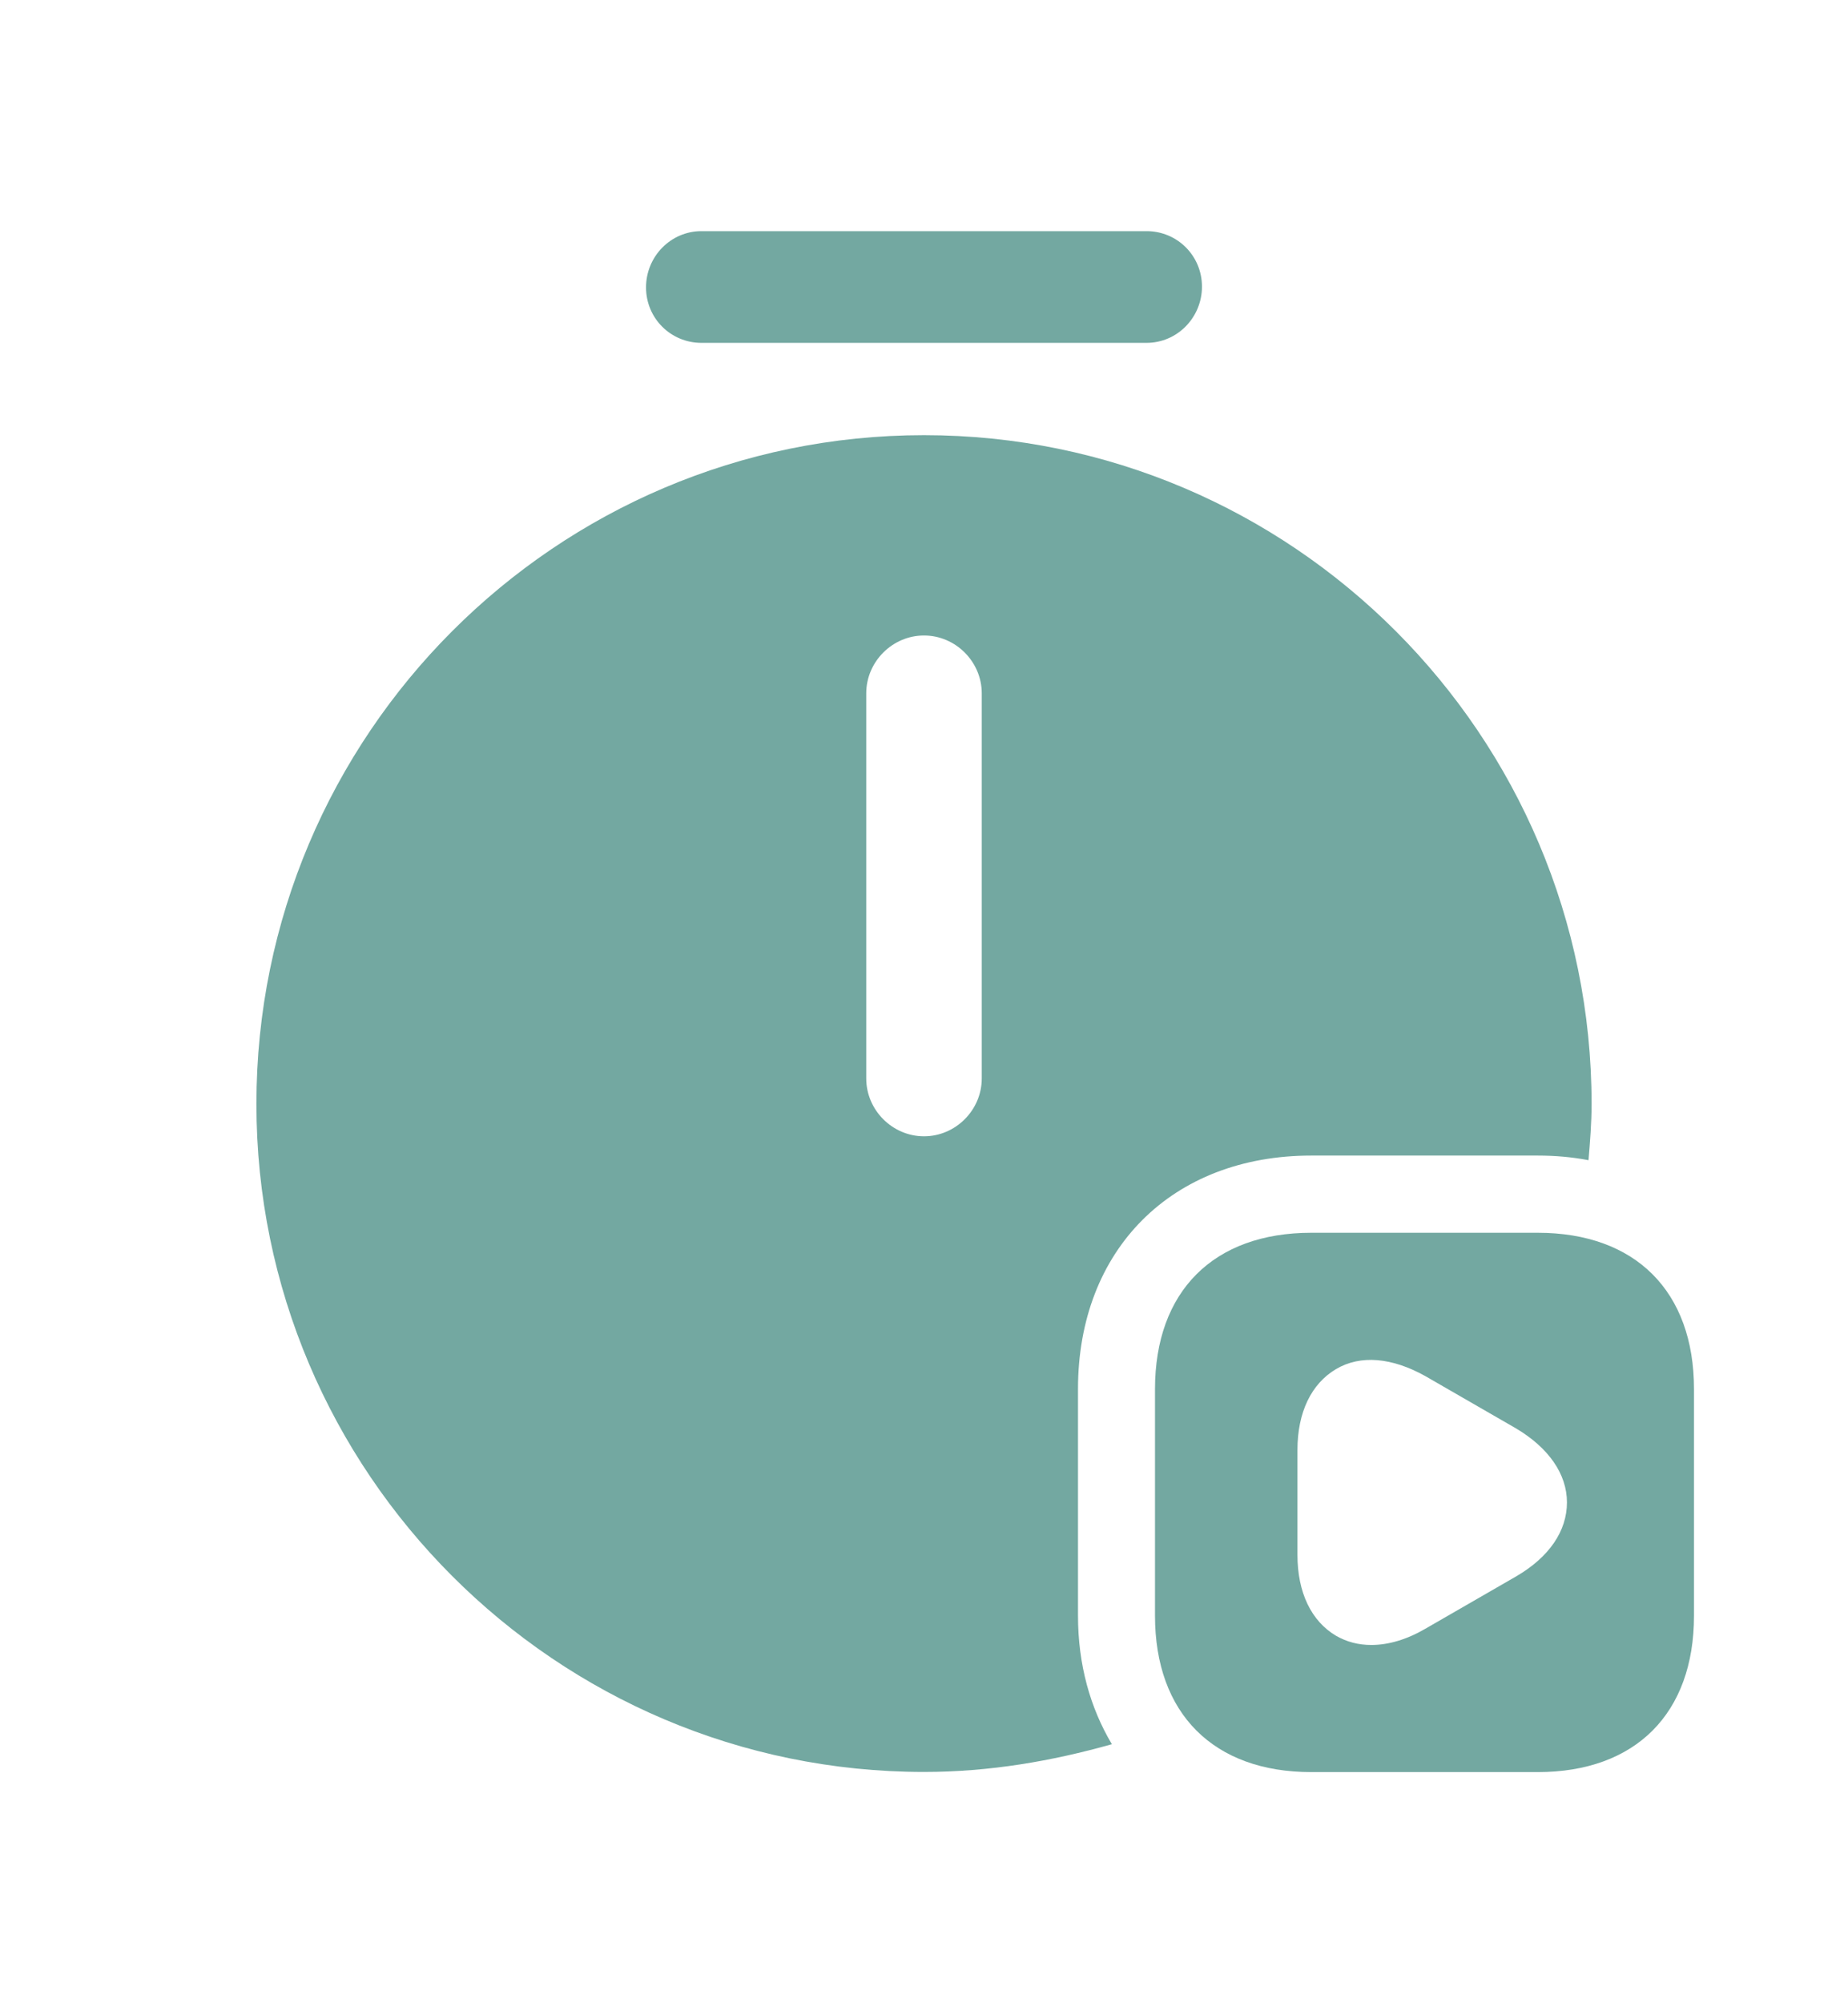 <svg width="12" height="13" viewBox="0 0 12 13" fill="none" xmlns="http://www.w3.org/2000/svg">
<path d="M7.445 2.225H4.555C4.355 2.225 4.195 2.065 4.195 1.865C4.195 1.665 4.355 1.5 4.555 1.5H7.445C7.645 1.5 7.805 1.66 7.805 1.86C7.805 2.06 7.645 2.225 7.445 2.225Z" fill="#73A8A1"/>
<path d="M9.985 8H8.515C7.88 8 7.5 8.38 7.5 9.015V10.485C7.5 11.12 7.88 11.5 8.515 11.5H9.985C10.62 11.5 11 11.12 11 10.485V9.015C11 8.38 10.62 8 9.985 8ZM9.845 10.23L9.255 10.57C9.135 10.64 9.015 10.675 8.905 10.675C8.82 10.675 8.745 10.655 8.675 10.615C8.515 10.52 8.425 10.335 8.425 10.09V9.41C8.425 9.165 8.515 8.98 8.675 8.885C8.835 8.79 9.04 8.81 9.255 8.93L9.845 9.27C10.055 9.395 10.175 9.565 10.175 9.75C10.175 9.935 10.06 10.105 9.845 10.23Z" fill="#73A8A1"/>
<path d="M7 10.484V9.014C7 8.109 7.61 7.499 8.515 7.499H9.985C10.1 7.499 10.21 7.509 10.315 7.529C10.325 7.409 10.335 7.289 10.335 7.164C10.335 4.769 8.39 2.824 6 2.824C3.61 2.824 1.665 4.769 1.665 7.164C1.665 9.554 3.61 11.499 6 11.499C6.425 11.499 6.83 11.429 7.22 11.319C7.08 11.084 7 10.804 7 10.484ZM6.375 6.999C6.375 7.204 6.205 7.374 6 7.374C5.795 7.374 5.625 7.204 5.625 6.999V4.499C5.625 4.294 5.795 4.124 6 4.124C6.205 4.124 6.375 4.294 6.375 4.499V6.999Z" fill="#73A8A1"/>
</svg>
